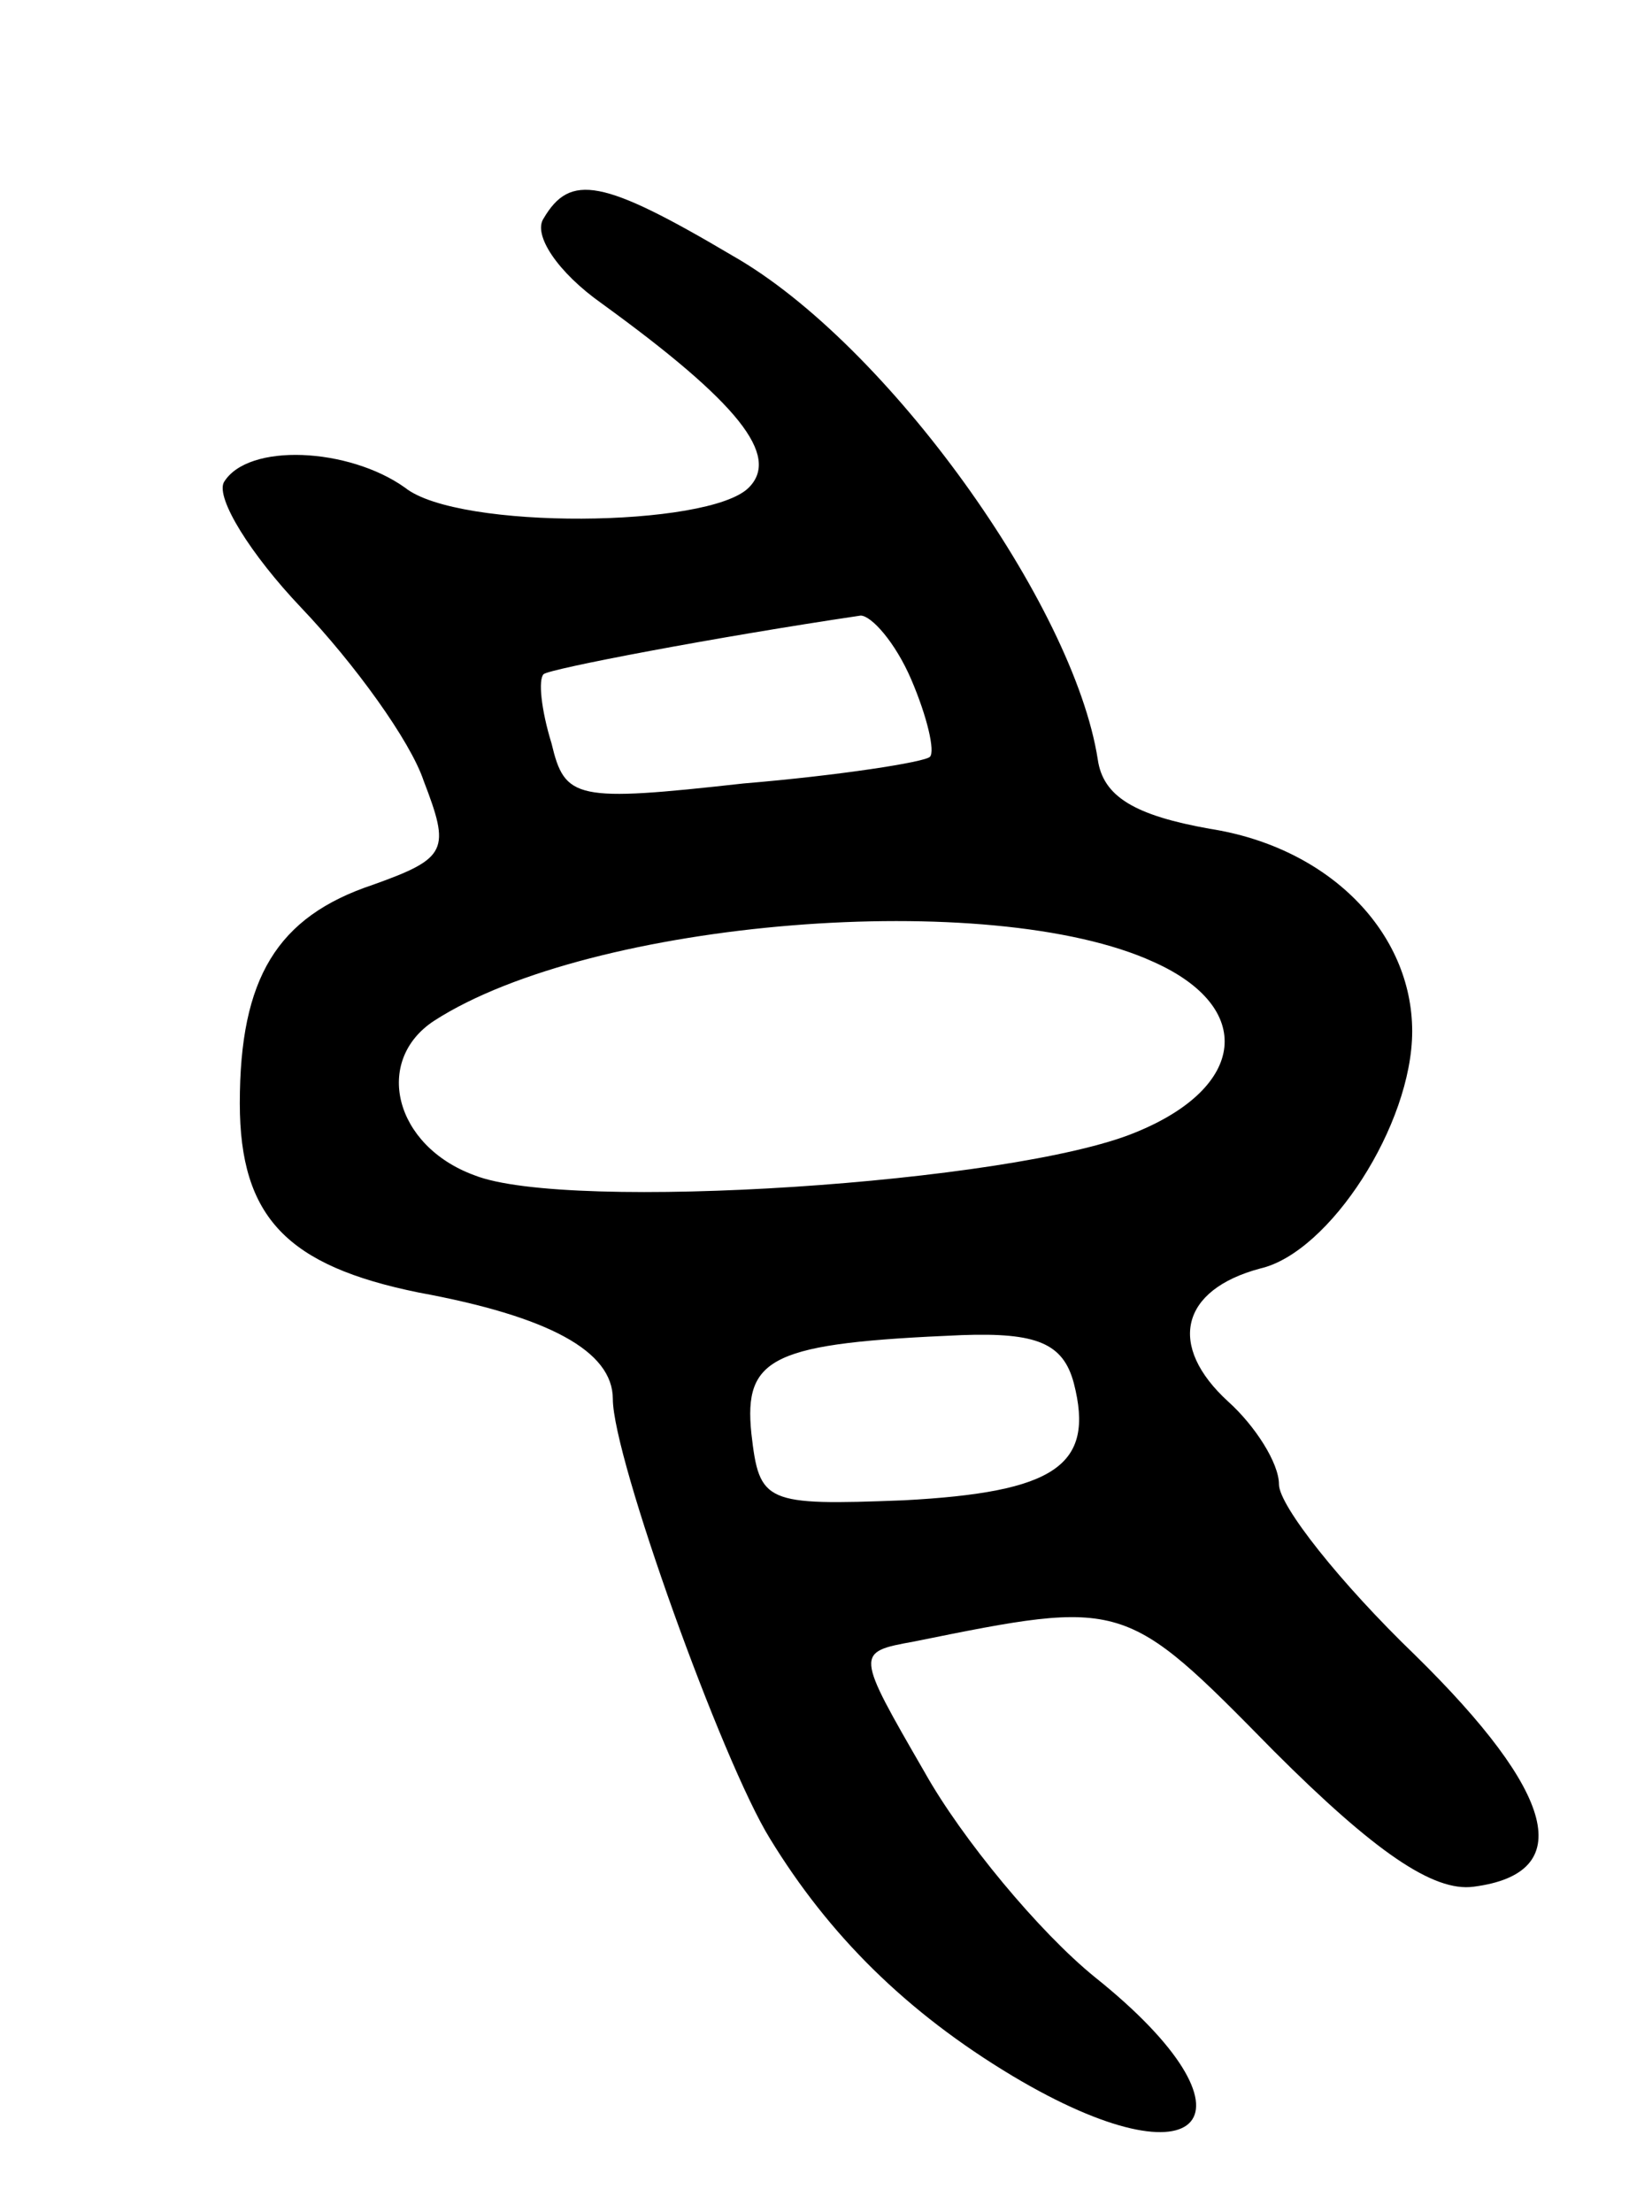 <svg version="1.0" xmlns="http://www.w3.org/2000/svg"
 width="62pt" height="83pt" viewBox="0 0 62 83"
 preserveAspectRatio="xMidYMid meet">
<g transform="translate(0,83) scale(0.1,-0.1)"
fill="#000000" stroke="none">
<path d="M204 748 c-4 -6 5 -20 22 -32 51 -37 67 -57 55 -69 -15 -15 -109 -16
-129 0 -21 15 -59 17 -68 2 -3 -6 10 -27 29 -47 20 -21 41 -50 46 -65 10 -26
9 -29 -19 -39 -36 -12 -50 -35 -50 -82 0 -43 18 -61 67 -71 49 -9 73 -22 73
-40 0 -22 41 -136 59 -165 22 -36 51 -65 91 -89 72 -43 96 -15 31 37 -21 17
-50 52 -64 77 -26 45 -26 45 -4 49 79 16 79 16 135 -41 38 -38 60 -53 75 -51
39 5 31 35 -22 87 -28 27 -51 56 -51 64 0 8 -9 22 -19 31 -23 21 -18 42 12 50
26 6 57 54 57 89 0 37 -31 69 -76 76 -28 5 -40 12 -42 26 -9 58 -79 156 -137
189 -49 29 -61 31 -71 14z m138 -173 c6 -14 9 -27 7 -29 -2 -2 -34 -7 -70 -10
-63 -7 -67 -6 -72 15 -4 13 -5 24 -3 26 2 2 65 14 119 22 4 0 13 -10 19 -24z
m91 -106 c38 -17 35 -47 -7 -64 -46 -19 -213 -30 -248 -16 -30 11 -38 43 -15
58 59 38 209 50 270 22z m-30 -158 c8 -31 -7 -41 -64 -44 -52 -2 -54 -1 -57
25 -3 29 8 34 79 37 28 1 38 -3 42 -18z"/>
</g>
</svg>

